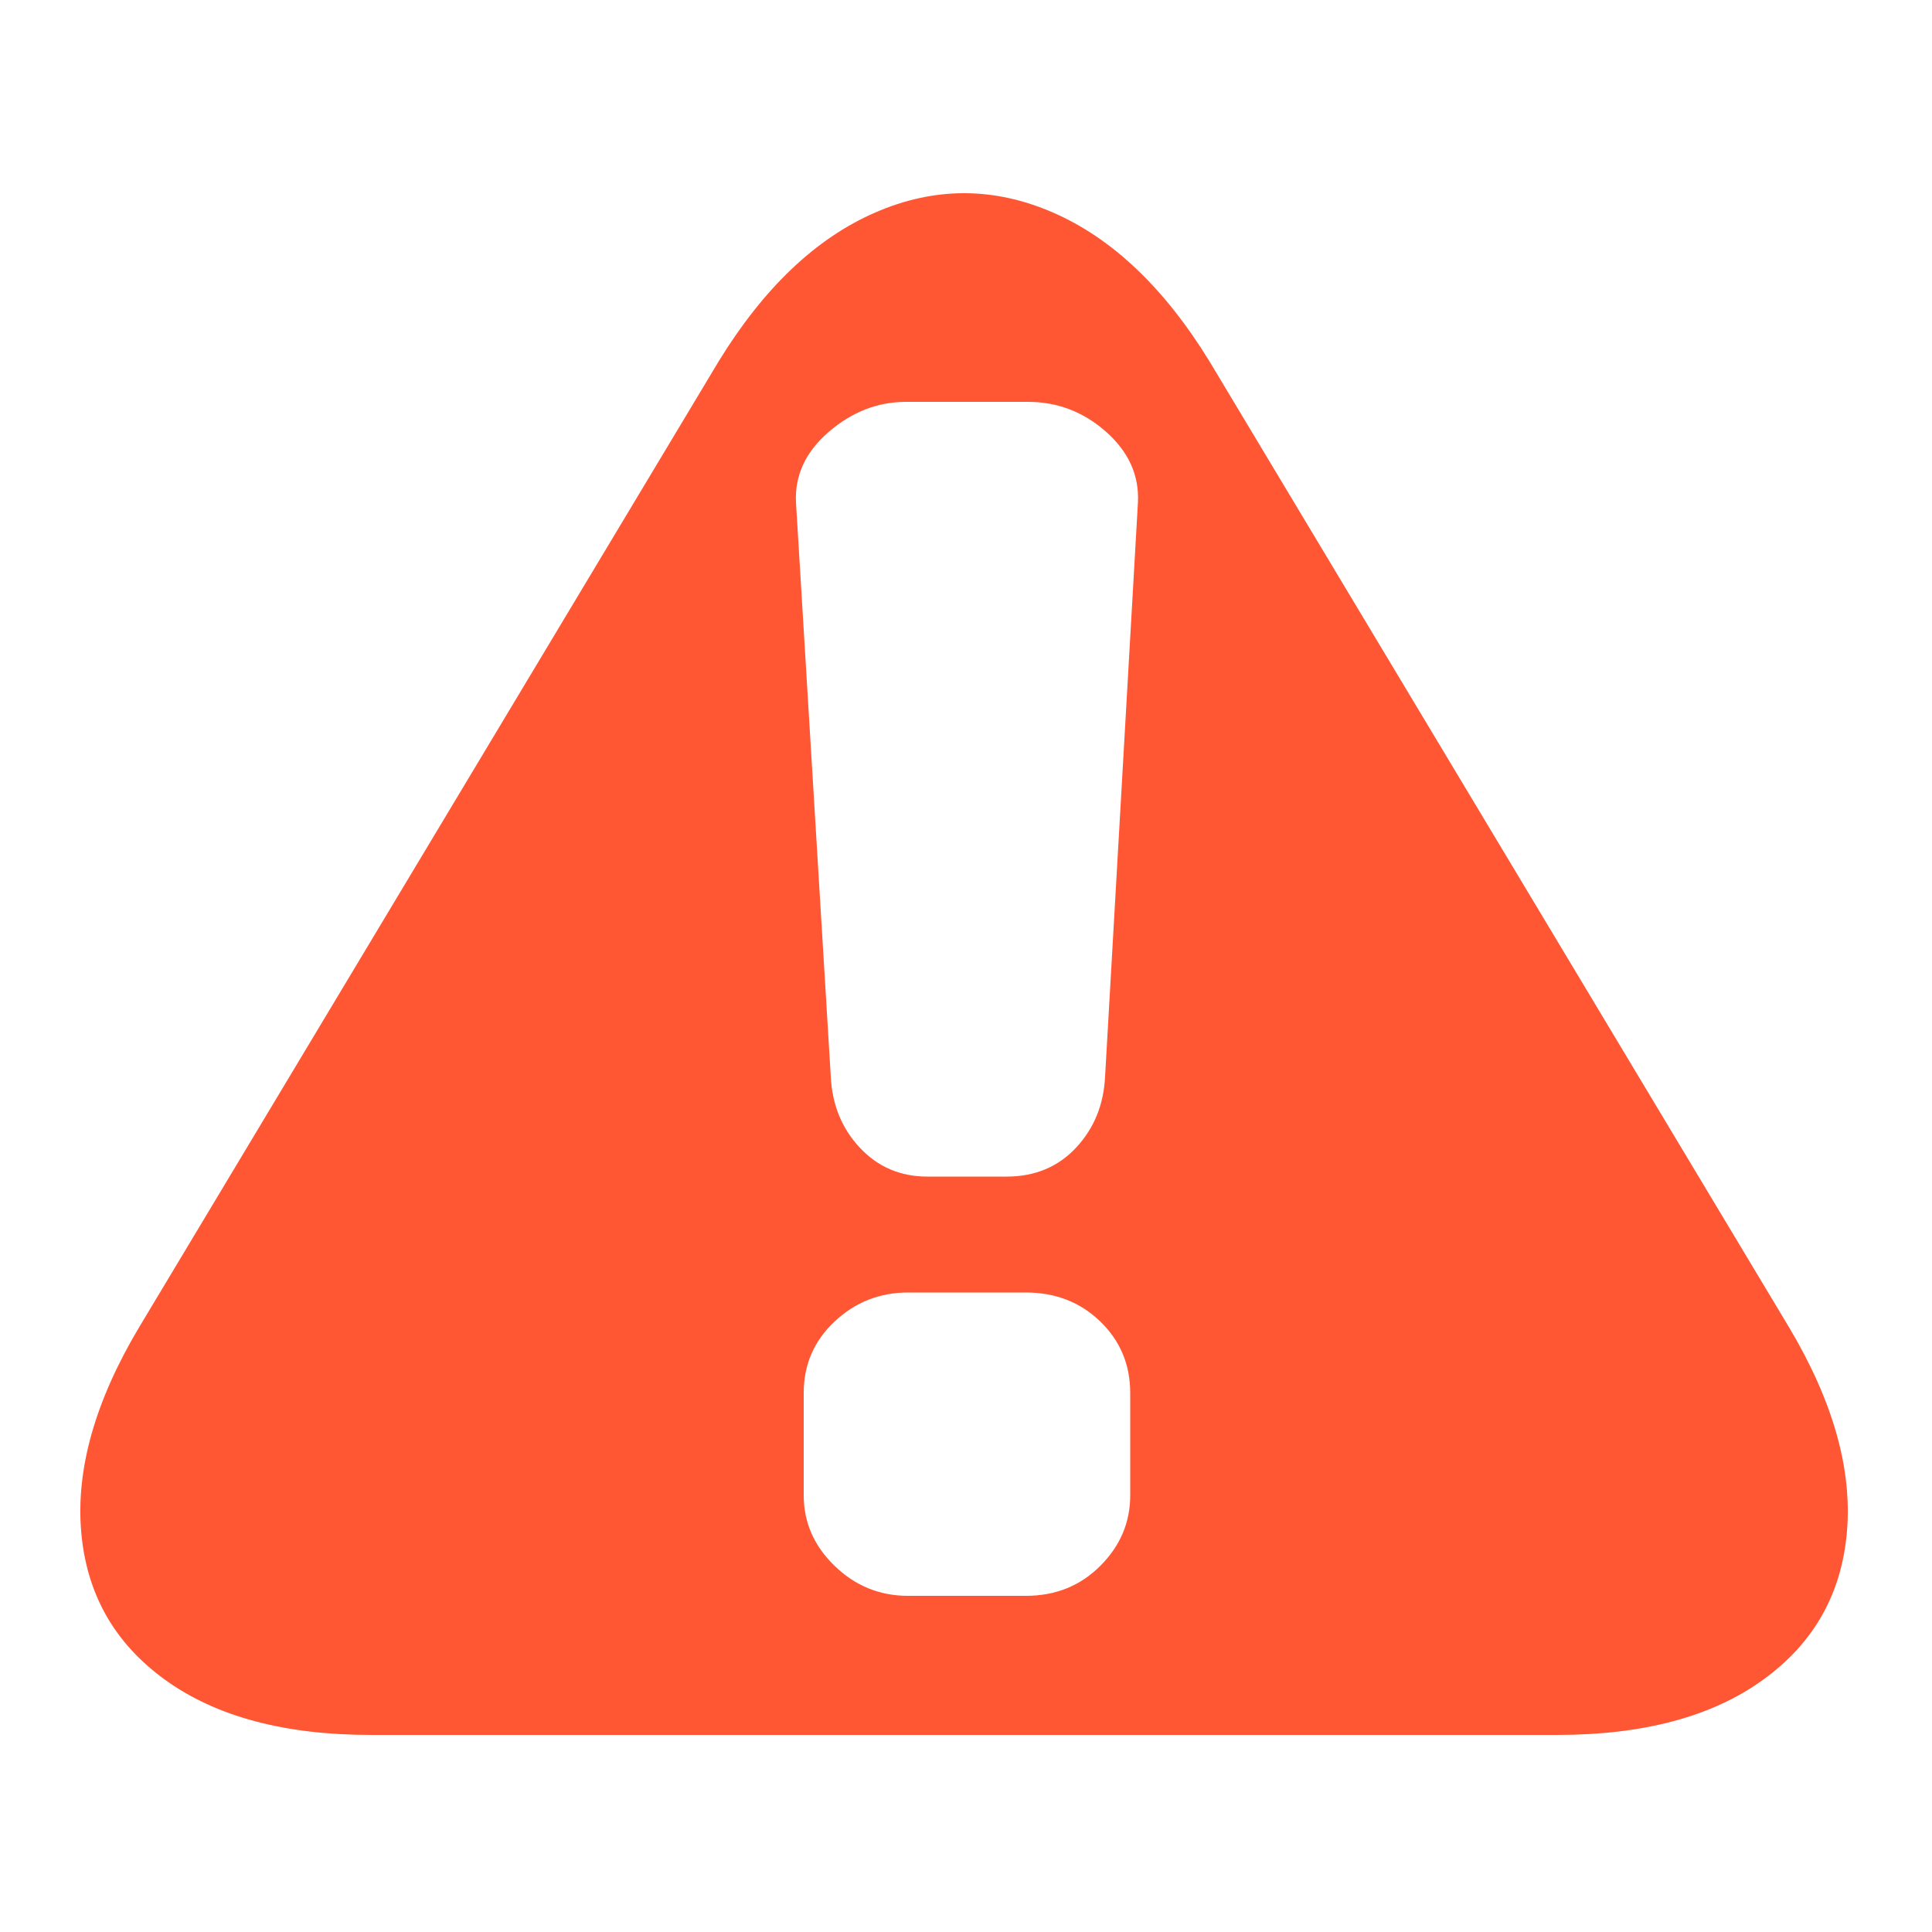 <?xml version="1.0" encoding="utf-8"?>
<svg 
    fill="#FF5733"
    width="800px"
    height="800px"
    viewBox="0 0 1000 1000"
    xmlns="http://www.w3.org/2000/svg"
>
    <path 
        d="M926 687L626 187q-35-57-81-77t-92 0-81 77L72 687q-34 57-30 105.5t43.5 77T192 898h614q67 0 106.5-28.5t43.5-77T926 687zm-341 87q0 21-15.5 36.5T531 826h-61q-22 0-38-15.5T416 774v-53q0-22 16-37t38-15h61q23 0 38.5 15t15.5 37v53zm-13-217q-1 22-15 37t-36 15h-41q-21 0-35-15t-15-37l-18-297q-1-21 17-36.5t40-15.5h63q23 0 40.5 15.5T589 260z"
    />
</svg>